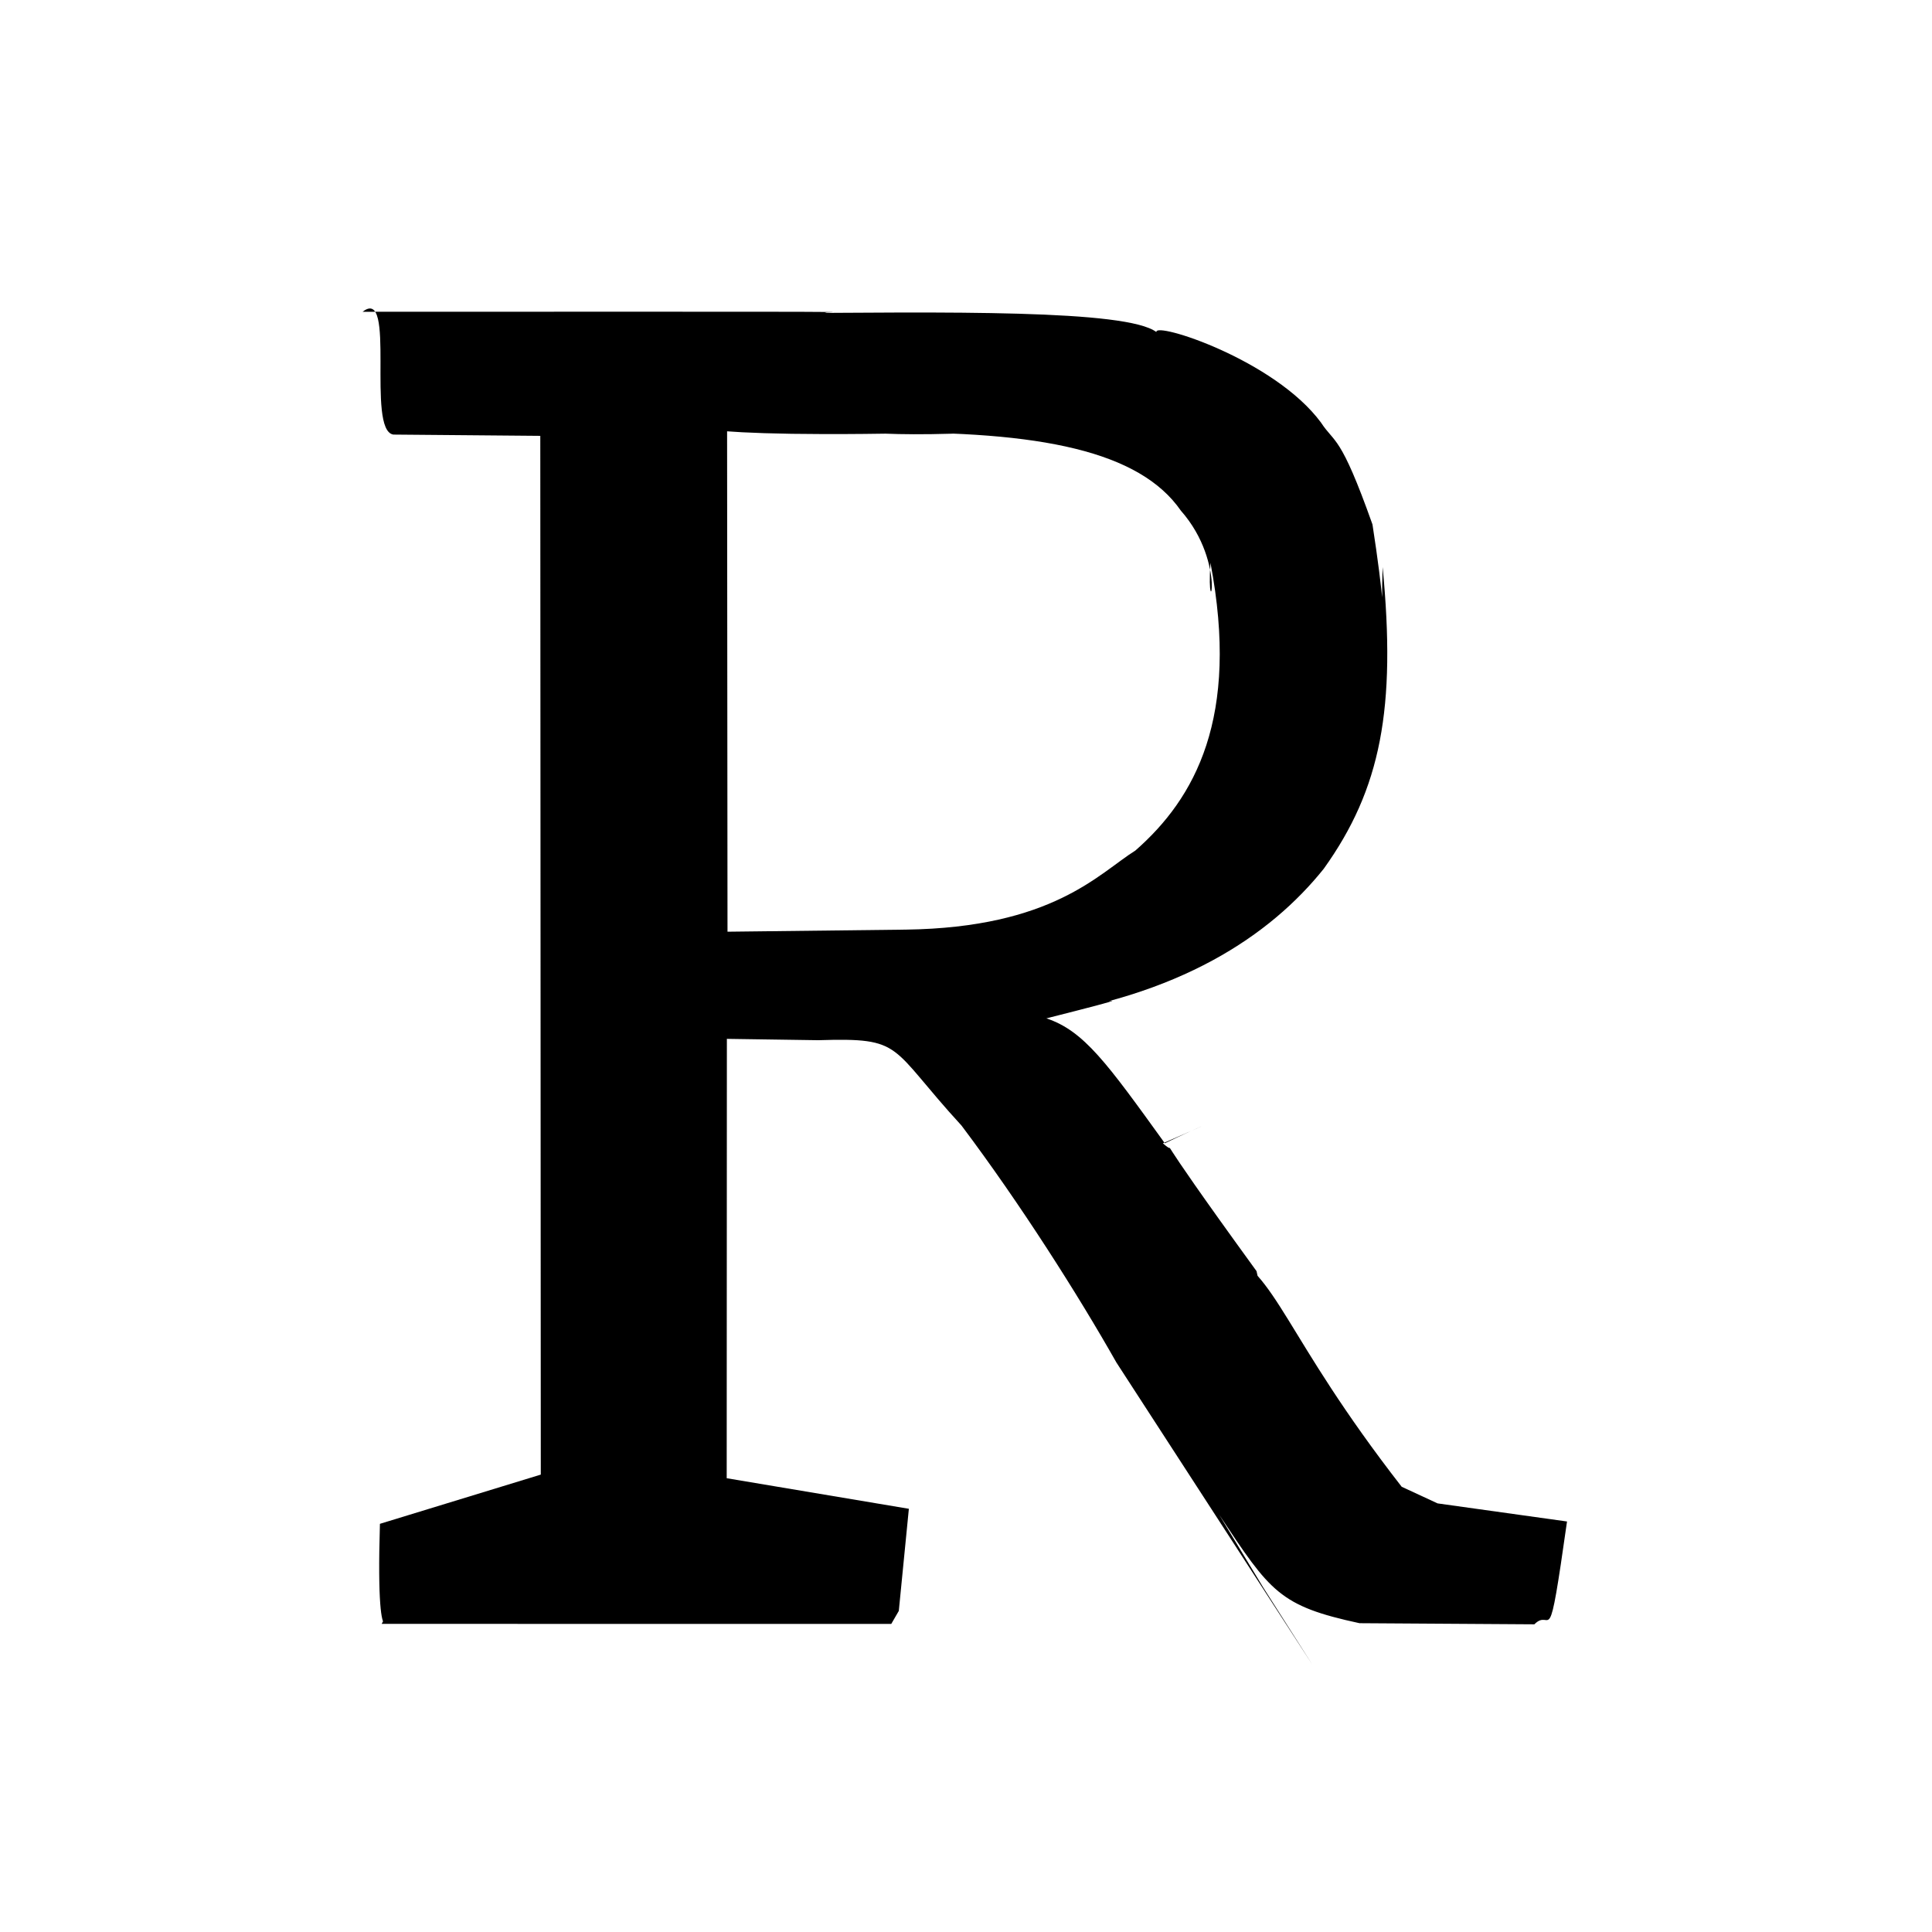 <?xml version="1.0" ?>
<svg xmlns="http://www.w3.org/2000/svg" version="1.1" width="256" height="256">
  <defs/>
  <g>
    <path d="M 173.911 220.604 L 147.929 180.537 C 142.878 171.612 135.228 159.548 127.414 149.153 C 117.687 138.56 119.9 137.48 108.414 137.832 L 96.315 137.654 L 96.292 195.872 L 120.429 199.922 L 119.096 213.454 L 118.099 215.174 L 50.572 215.173 C 52.523 211.404 49.699 223.234 50.342 201.915 L 71.658 195.393 L 71.589 51.916 L 79.888 57.824 L 52.116 57.584 C 48.484 56.993 52.579 37.767 48.049 41.312 C 103.389 41.295 113.961 41.289 109.432 41.4 C 107.527 41.363 127.406 43.494 101.938 41.523 C 125.547 41.337 149.269 41.004 153.229 44.001 C 152.904 42.571 168.862 47.628 175.043 55.998 C 176.874 58.807 177.584 57.441 181.86 69.492 C 184.783 88.297 182.761 87.958 183.206 75.134 C 185.005 93.809 182.999 104.52 175.398 115.123 C 168.318 123.956 156.296 132.104 136.033 134.821 C 150.999 131.743 150.392 131.963 138.653 134.939 C 143.63 136.592 146.701 140.887 154.345 151.487 C 159.281 149.118 162.278 147.935 154.09 151.495 C 156.857 153.946 150.664 146.632 166.497 168.432 L 167.864 174.608 C 158.491 185.201 163.166 169.679 162.138 165.776 C 169.299 168.711 169.969 176.735 185.729 197.003 L 190.488 199.207 L 207.638 201.605 C 205.064 219.778 205.688 212.837 203.311 215.23 L 180.142 215.082 C 169.531 212.796 168.341 210.96 161.55 200.716 L 167.406 210.389 L 173.911 220.604M 131.868 57.192 C 115.269 58.271 105.516 56.42 127.677 57.235 C 87.498 58.382 89.725 55.617 96.343 56.612 L 96.398 123.456 L 120.011 123.18 C 139.504 122.91 145.578 115.749 150.448 112.697 C 158.35 105.773 164.297 95.089 160.391 74.569 C 159.782 83.523 162.749 74.776 156.474 67.668 C 151.011 59.788 137.904 57.082 116.376 57.328 L 131.868 57.192" stroke-width="1.0" fill="rgb(0, 0, 0)" opacity="0.997"/>
  </g>
</svg>

